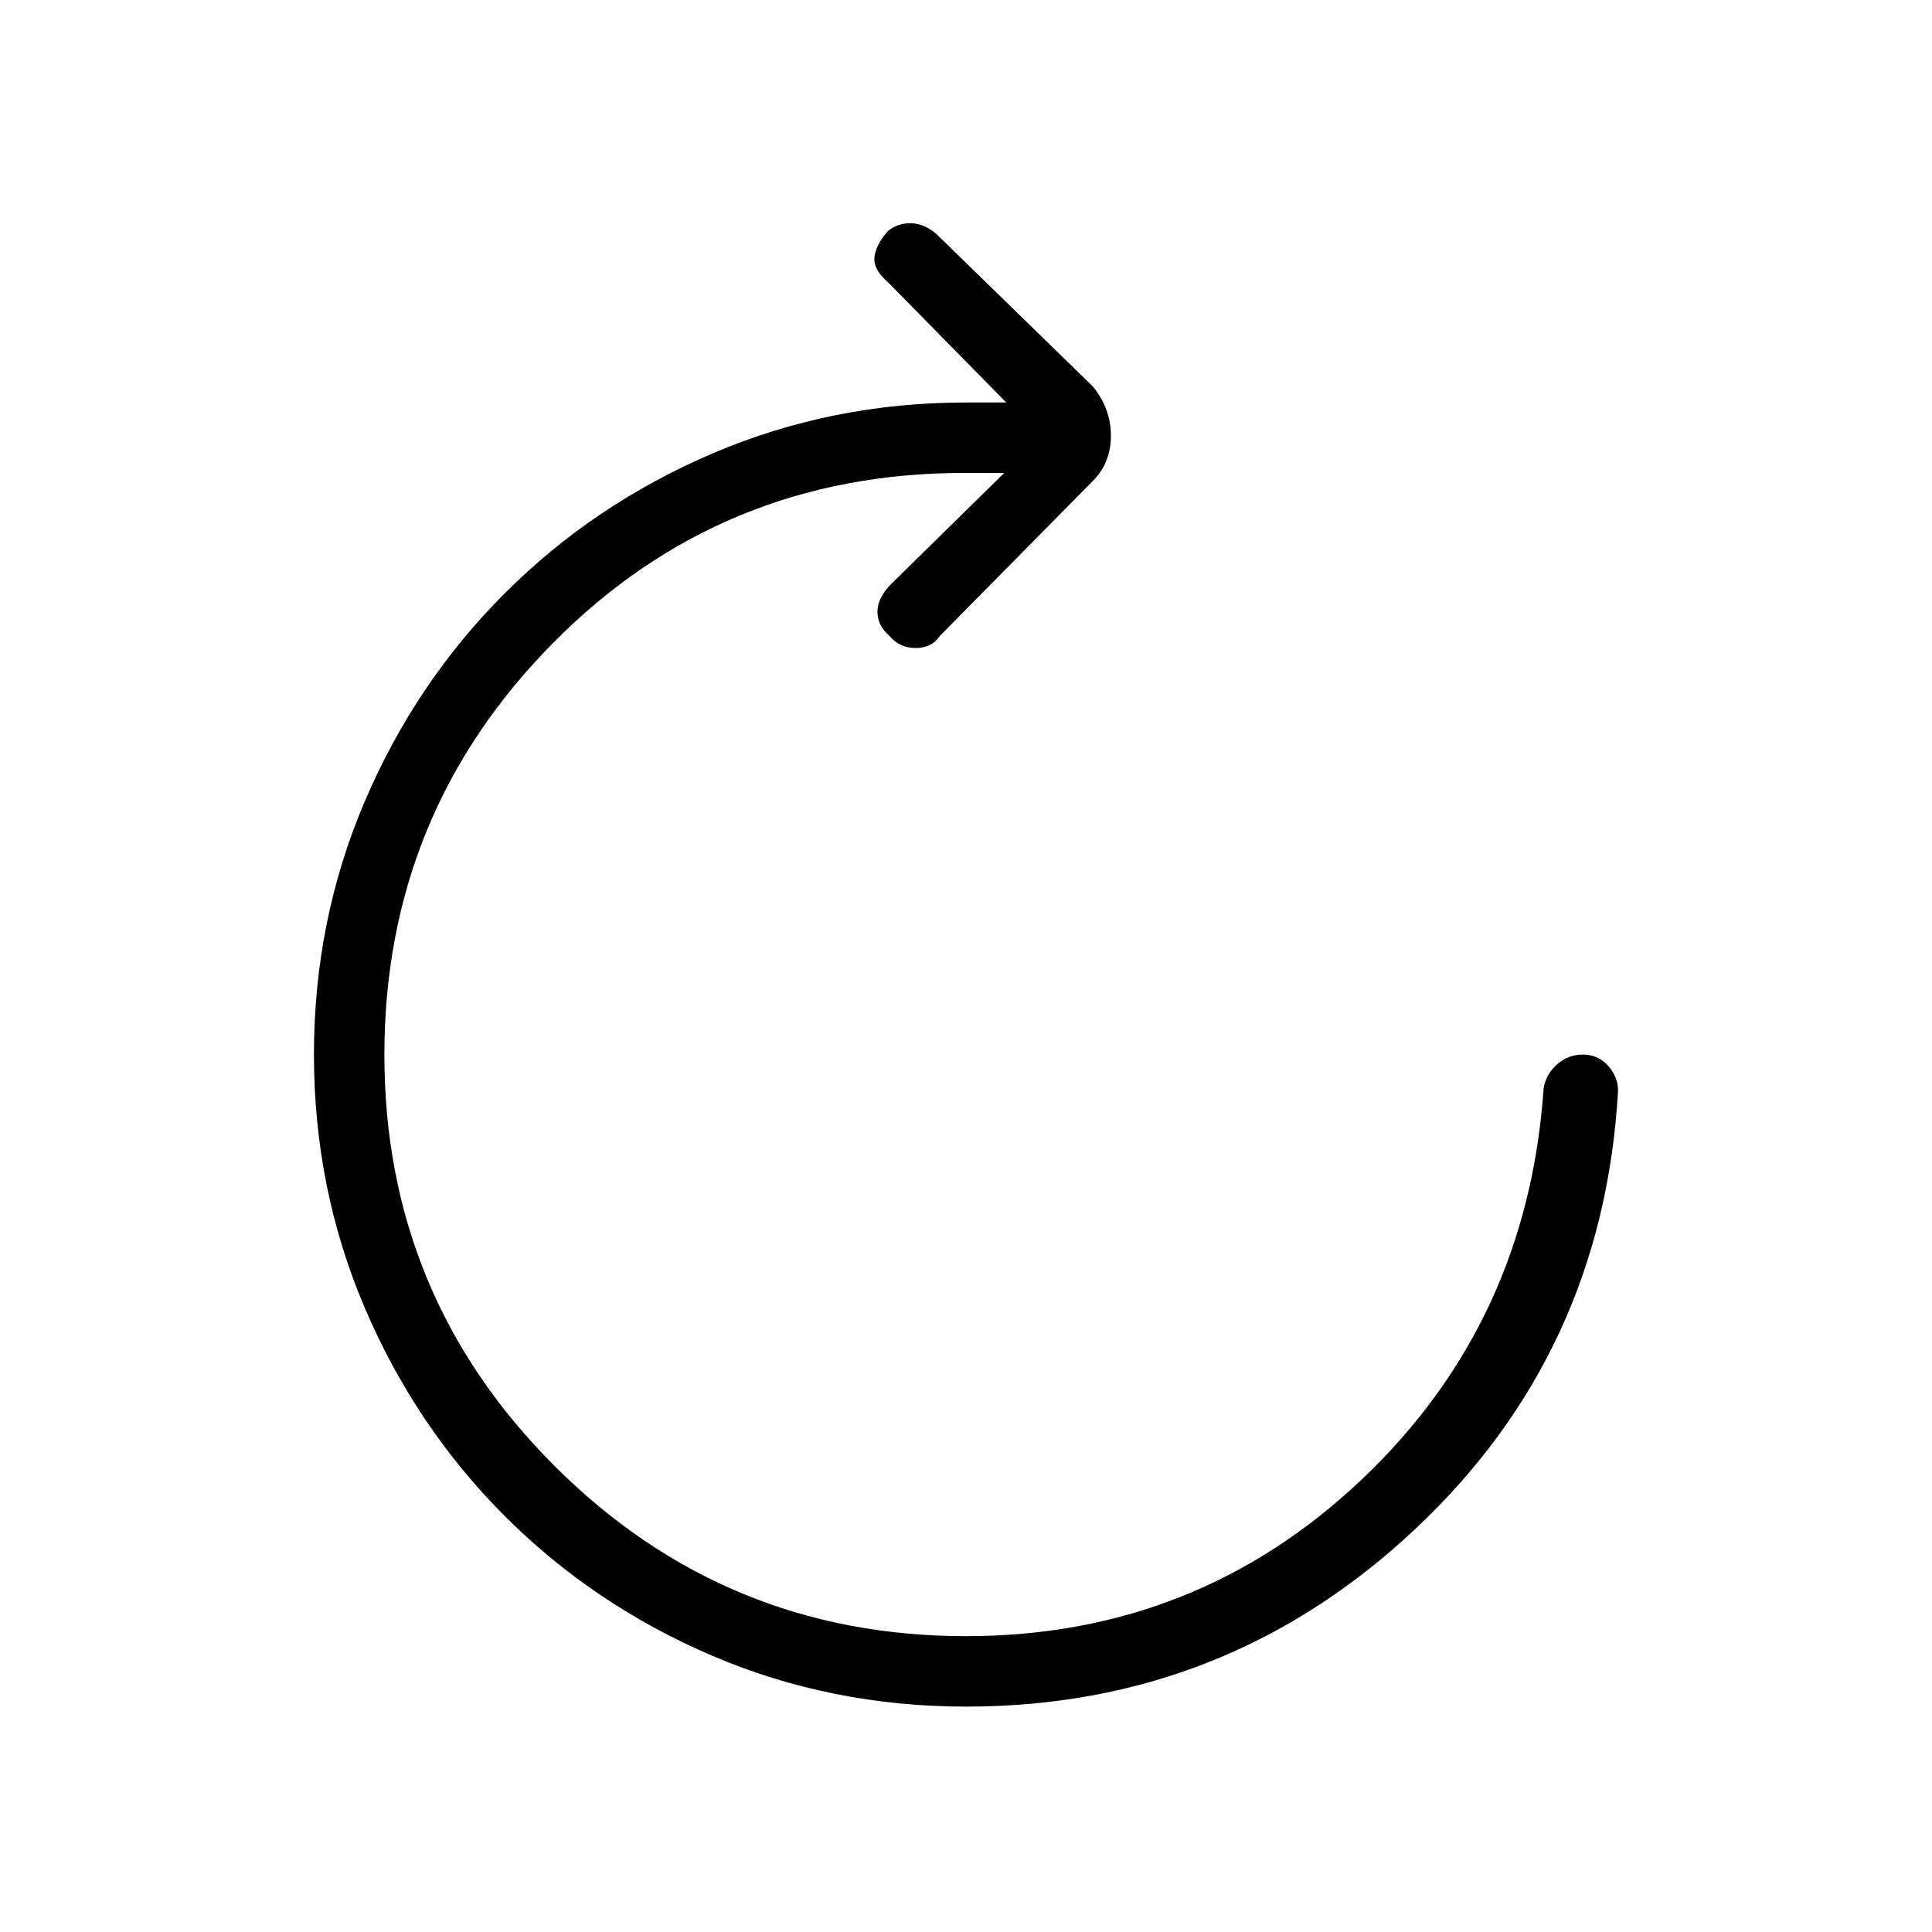 <svg xmlns="http://www.w3.org/2000/svg" height="48" viewBox="0 96 960 960" width="48"><path d="M480.209 944Q413 944 353.988 918.767q-59.013-25.234-103.3-69.578Q206.4 804.844 181.2 745.756 156 686.667 156 620t25.233-125.756q25.234-59.088 69.578-103.433 44.345-44.344 103.433-69.578Q413.333 296 480 296h20l-59-60q-7-6-6.5-12t6.5-13q4.867-4.154 11.433-4.077Q459 207 465 212l78 76q9 11 9 24.5t-9 22.5l-76 77q-4 6-12 6t-13-6q-6-5.133-6-12.067Q436 393 443 386l56-55h-20q-120.746 0-204.373 84.679T191 620.179Q191 740 275.627 824.5T480 909q114.599 0 196.799-78Q759 753 767 637q1-7 6.571-12 5.572-5 13-5Q794 620 799 625.5t5 12.5q-7.358 130.295-101.179 218.148Q609 944 480.209 944Z"/></svg>
